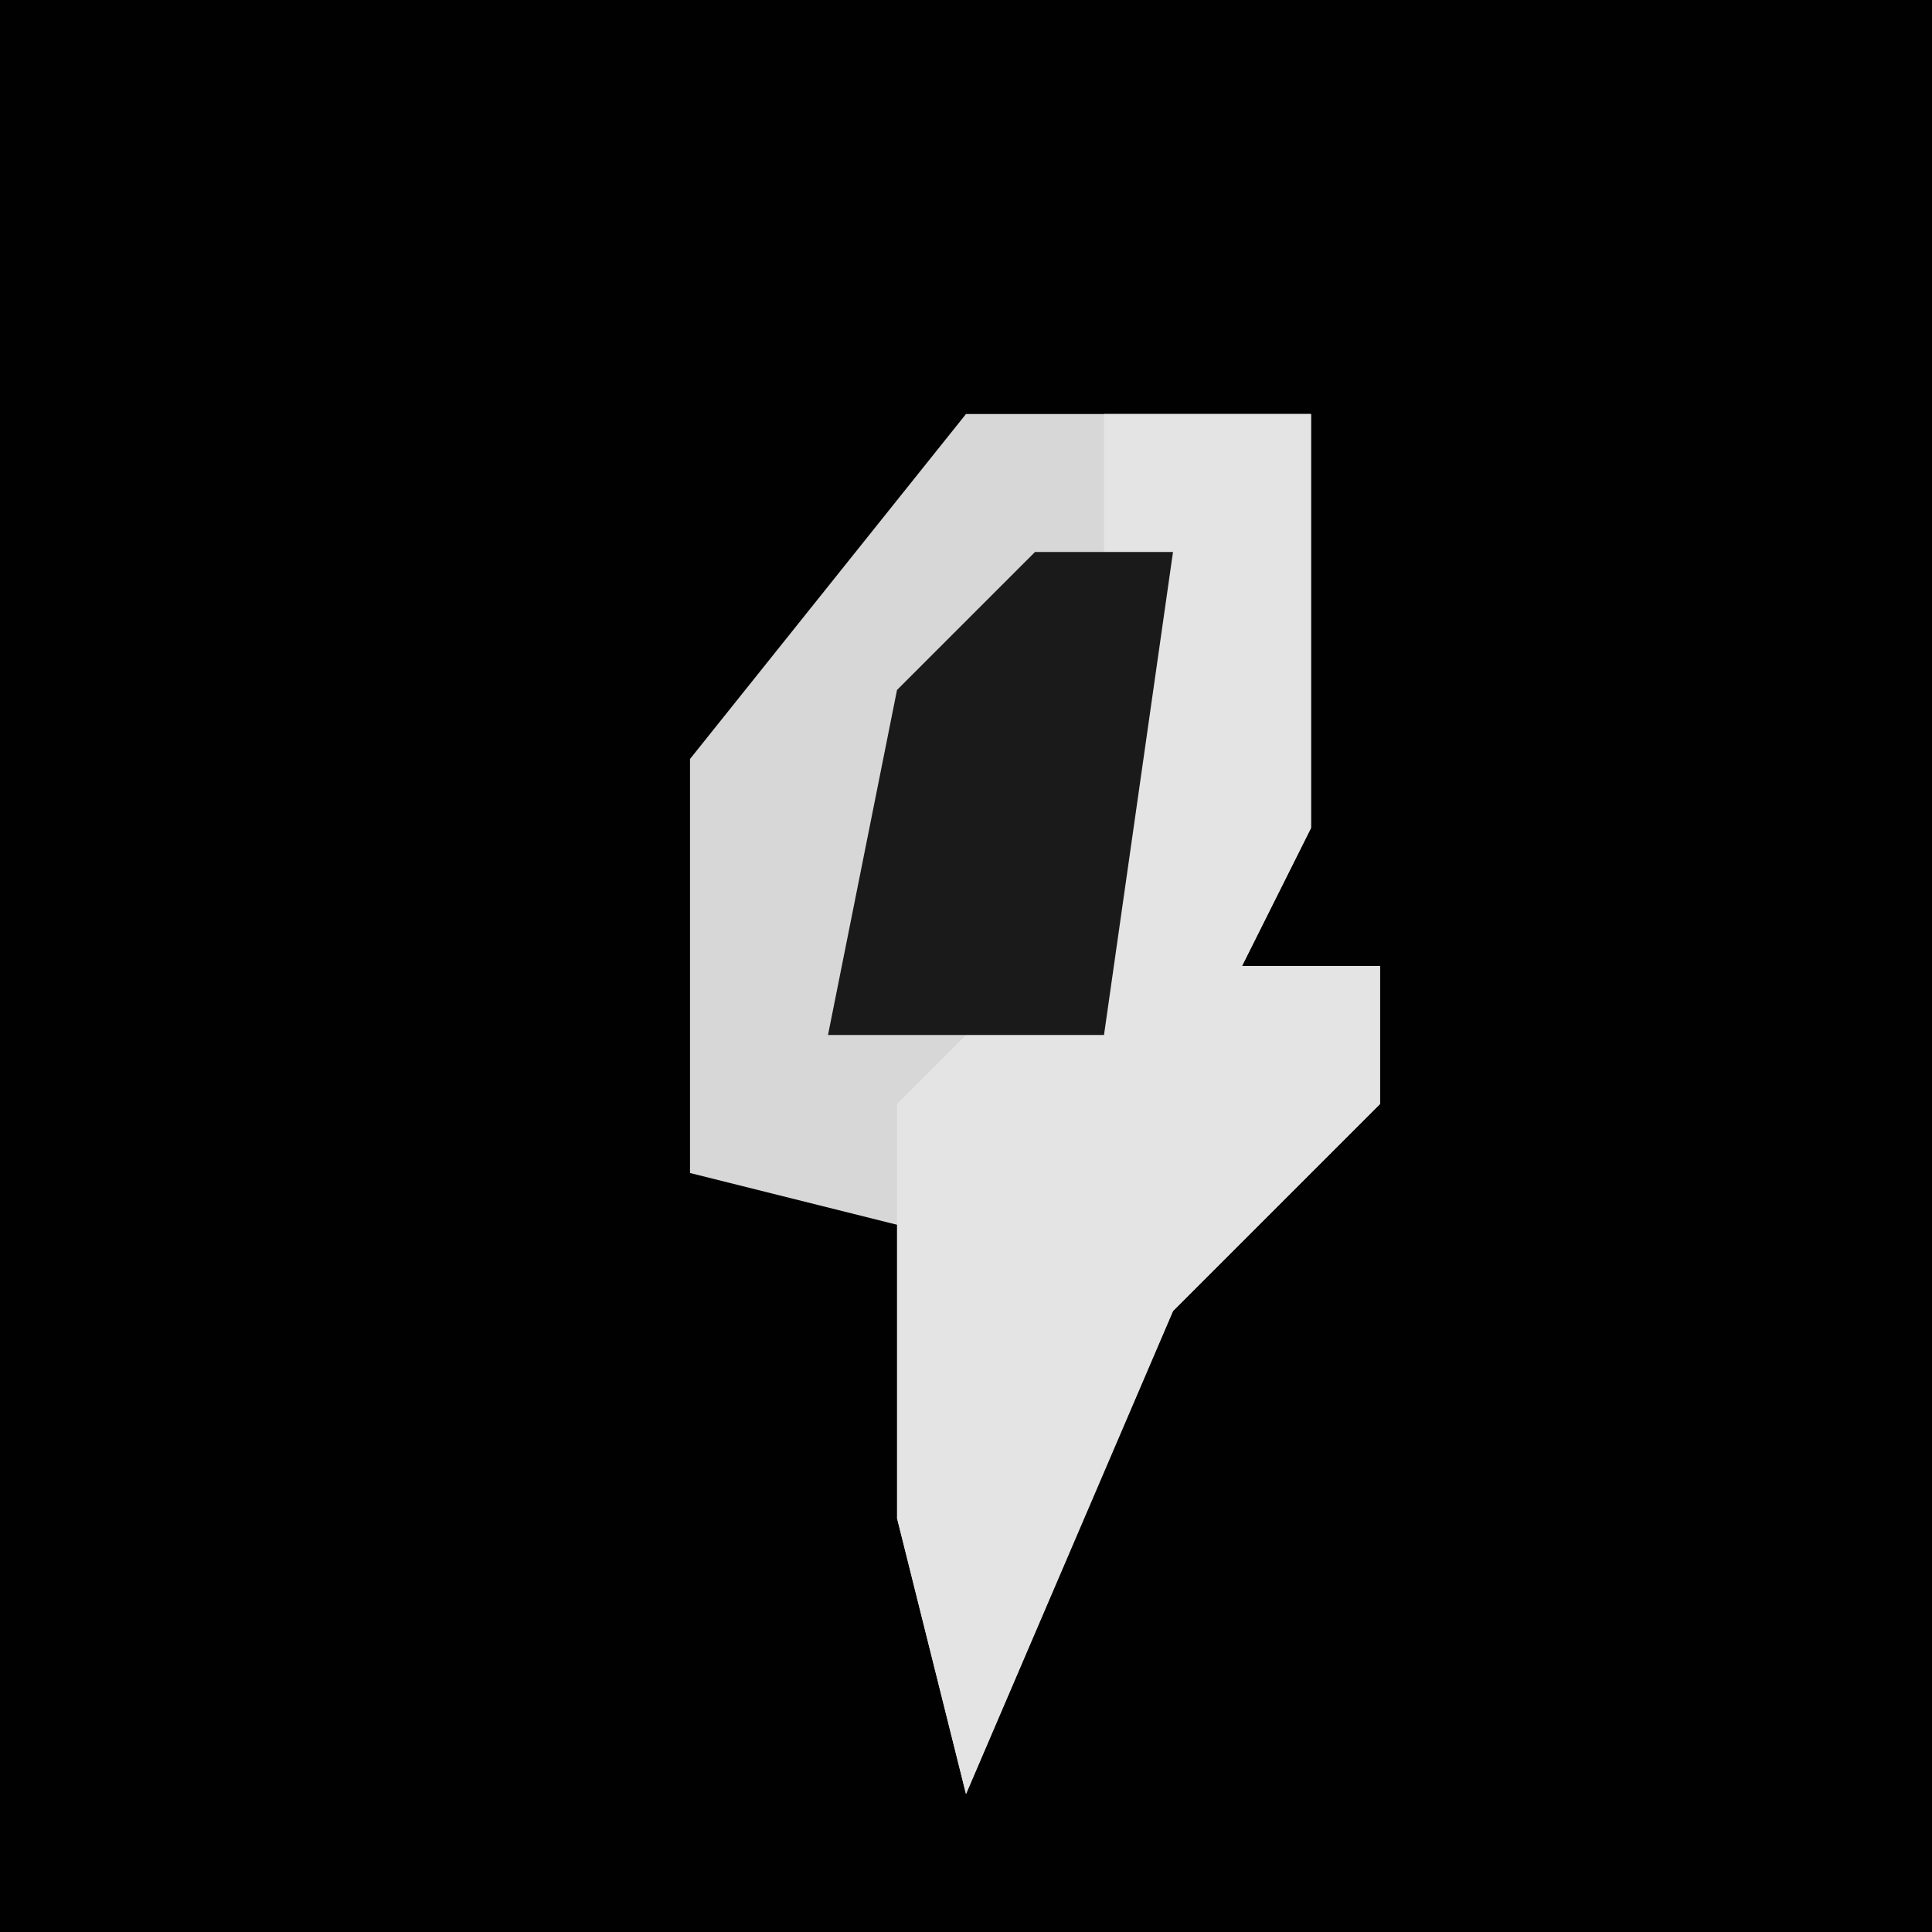 <?xml version="1.0" encoding="UTF-8"?>
<svg version="1.1" xmlns="http://www.w3.org/2000/svg" width="28" height="28">
<path d="M0,0 L28,0 L28,28 L0,28 Z " fill="#010101" transform="translate(0,0)"/>
<path d="M0,0 L5,0 L5,6 L4,8 L6,8 L6,10 L3,13 L0,20 L-1,16 L0,12 L-4,11 L-4,5 Z " fill="#D7D7D7" transform="translate(14,6)"/>
<path d="M0,0 L3,0 L3,6 L2,8 L4,8 L4,10 L1,13 L-2,20 L-3,16 L-3,10 L0,7 Z " fill="#E4E4E4" transform="translate(16,6)"/>
<path d="M0,0 L2,0 L1,7 L-3,7 L-2,2 Z " fill="#1A1A1A" transform="translate(15,8)"/>
</svg>
